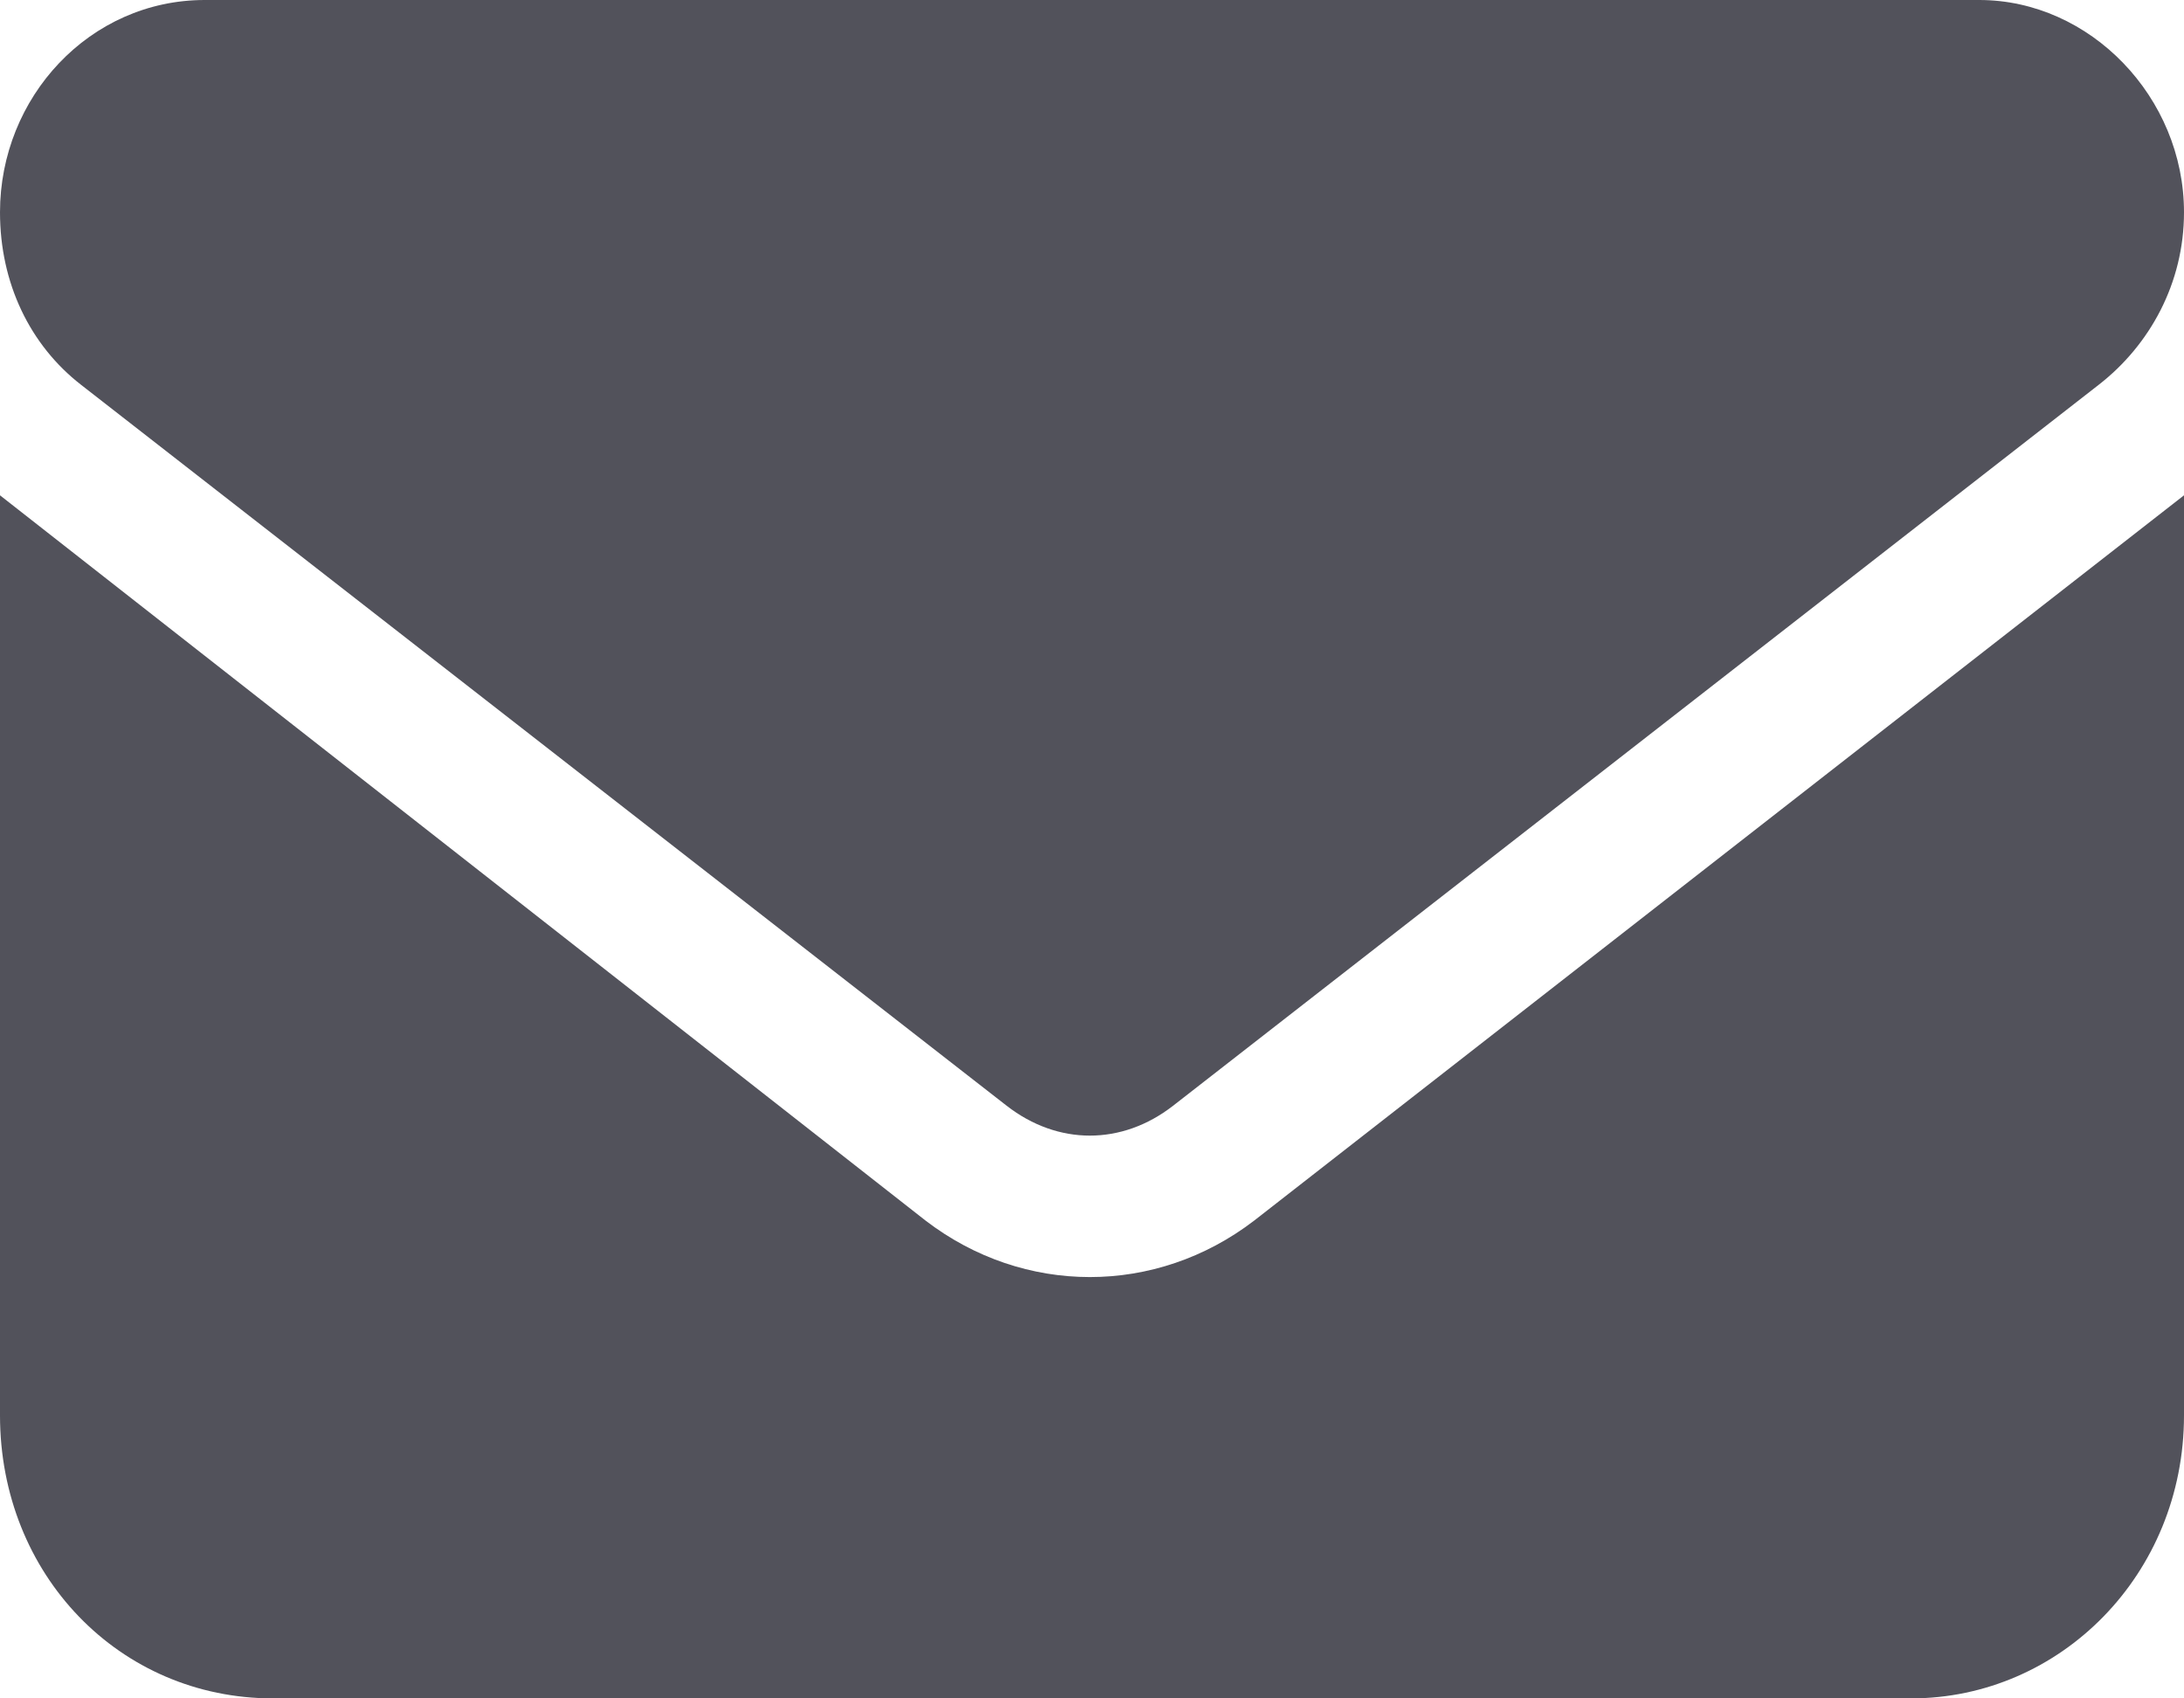 <svg width="18" height="14" viewBox="0 0 18 14" fill="none" xmlns="http://www.w3.org/2000/svg">
<path d="M16.312 0C17.227 0 18 0.802 18 1.75C18 2.333 17.719 2.844 17.297 3.172L9.668 9.115C9.246 9.443 8.719 9.443 8.297 9.115L0.668 3.172C0.246 2.844 0 2.333 0 1.75C0 0.802 0.738 0 1.688 0H16.312ZM7.629 10.062C8.438 10.682 9.527 10.682 10.336 10.062L18 4.083V11.667C18 12.979 16.98 14 15.75 14H2.25C0.984 14 0 12.979 0 11.667V4.083L7.629 10.062Z" fill="#52525B"/>
</svg>
